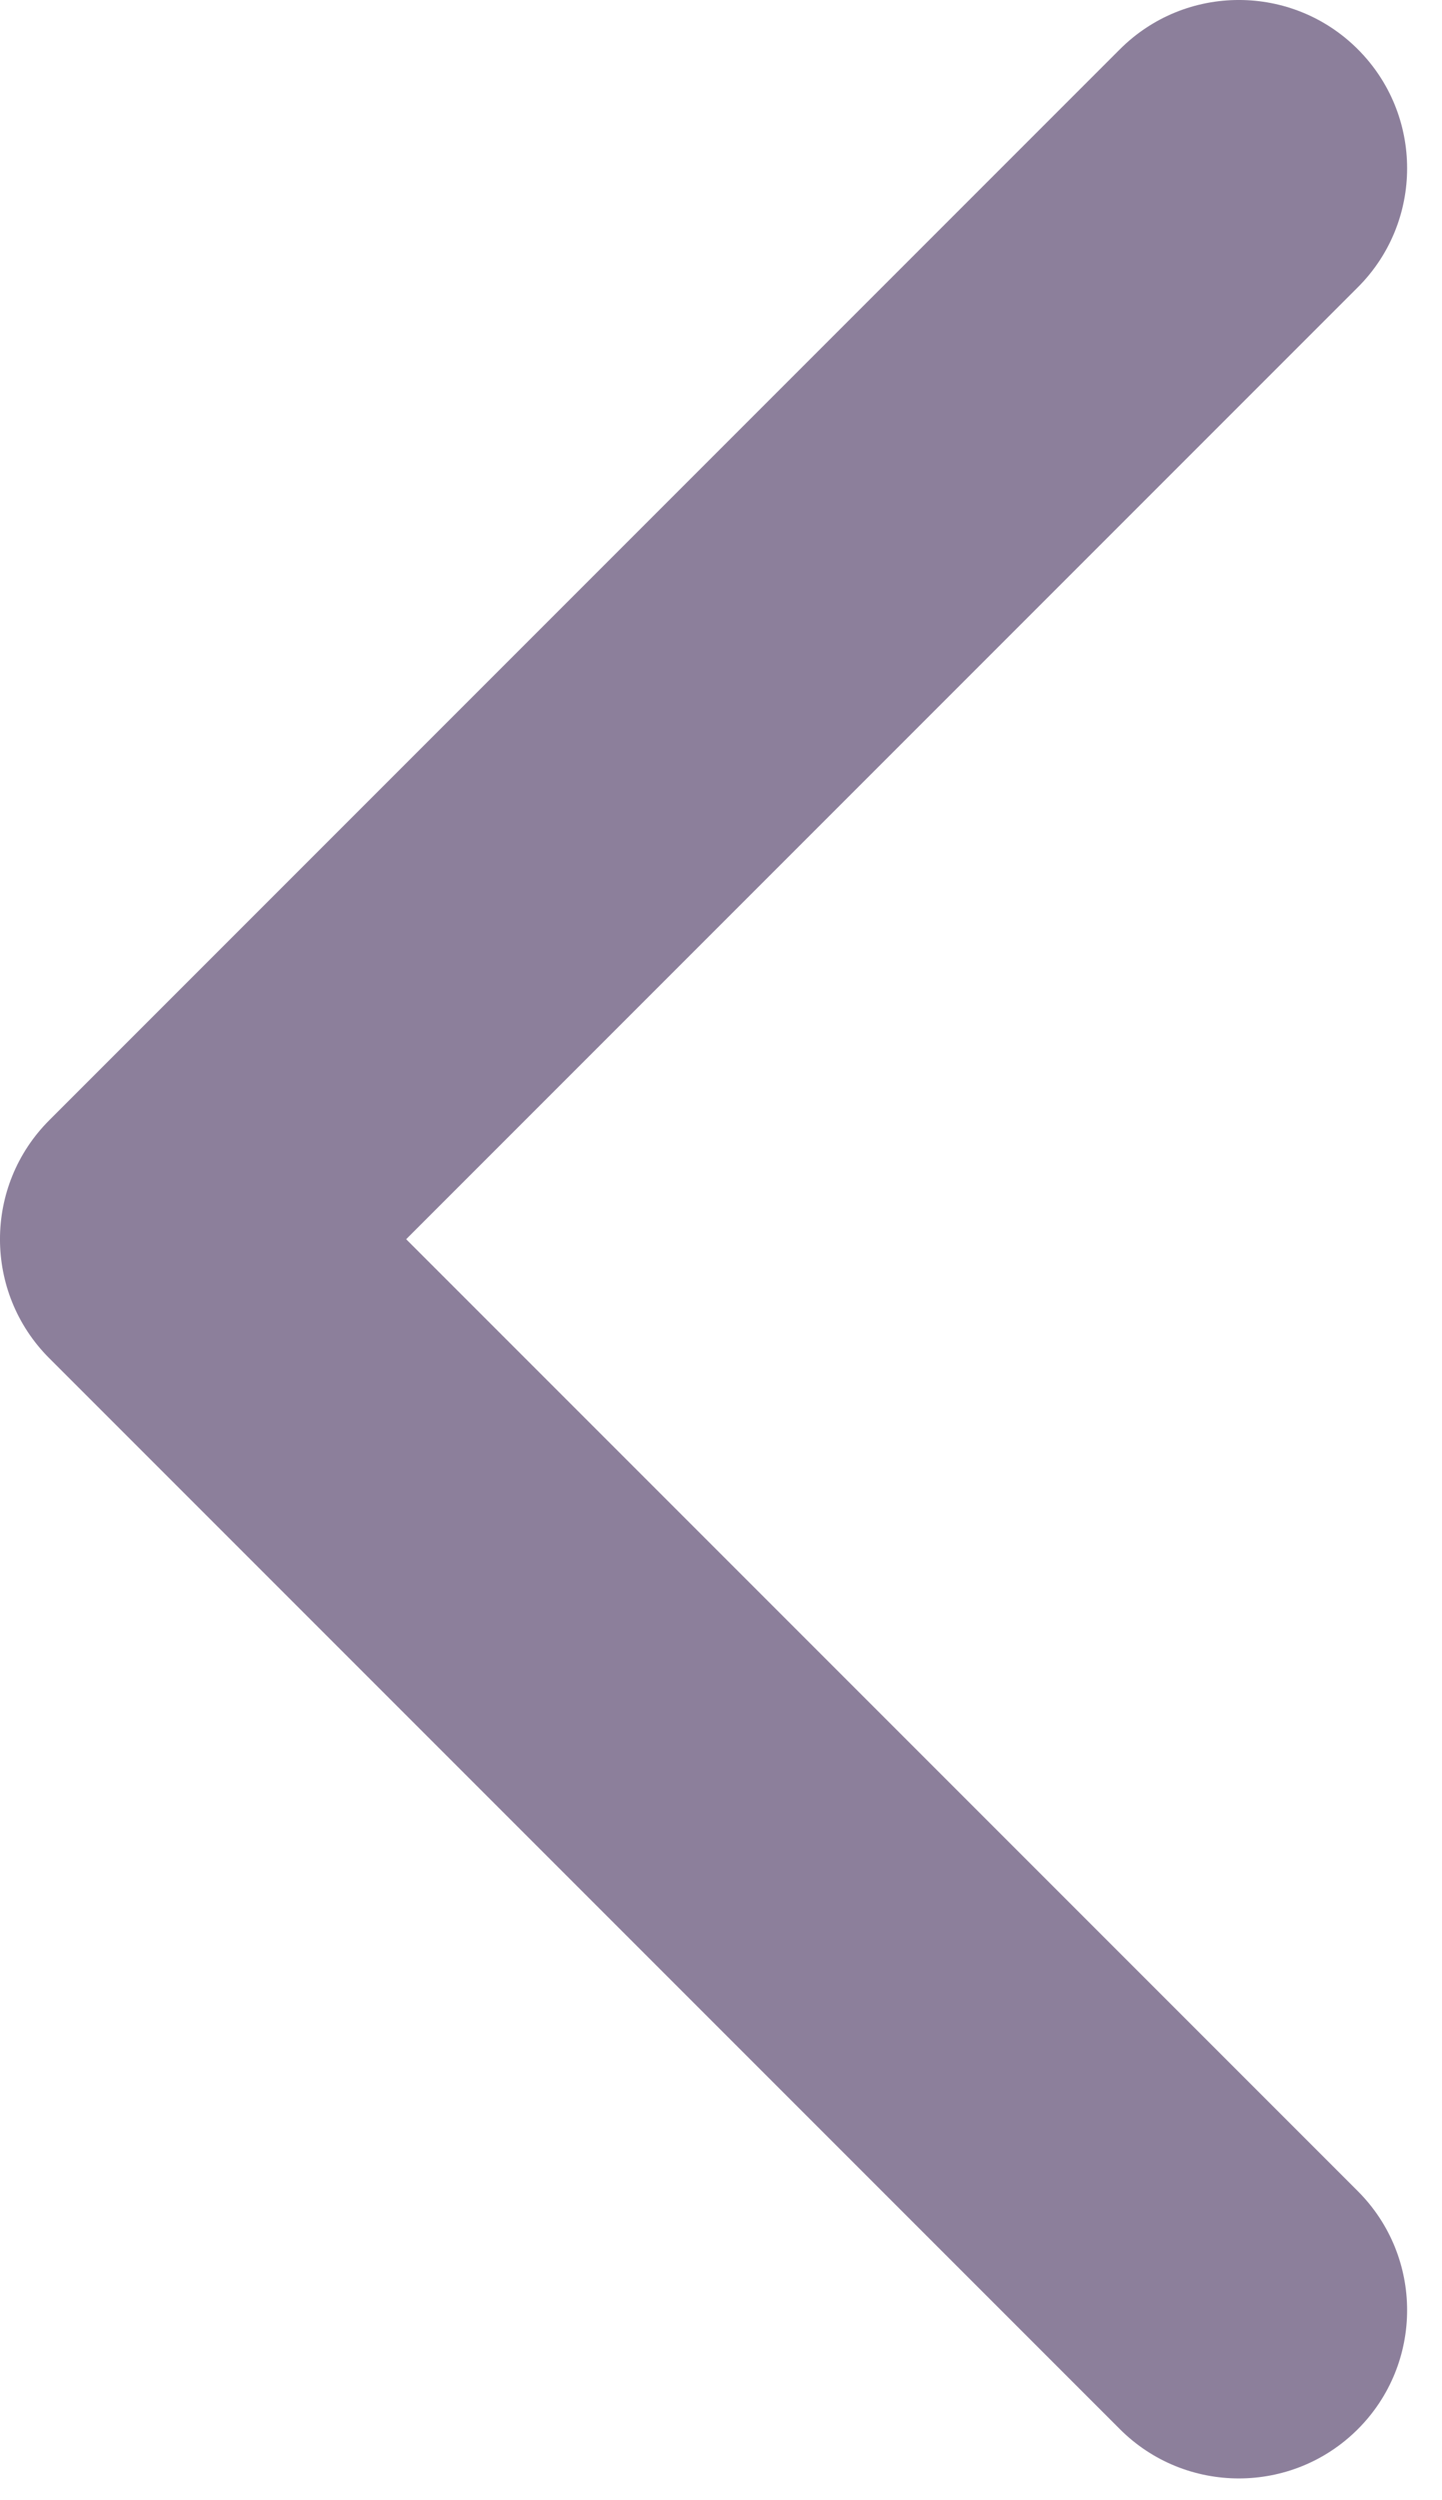 <svg width="30" height="52" viewBox="0 0 30 52" fill="none" xmlns="http://www.w3.org/2000/svg">
<path fill-rule="evenodd" clip-rule="evenodd" d="M23.299 1.025L1.025 23.299C-0.342 24.666 -0.342 26.882 1.025 28.249L23.299 50.523C24.666 51.889 26.882 51.889 28.249 50.523C29.616 49.156 29.616 46.94 28.249 45.573L8.45 25.774L28.249 5.975C29.616 4.608 29.616 2.392 28.249 1.025C26.882 -0.342 24.666 -0.342 23.299 1.025Z" fill="#8C7F9B"/>
</svg>
